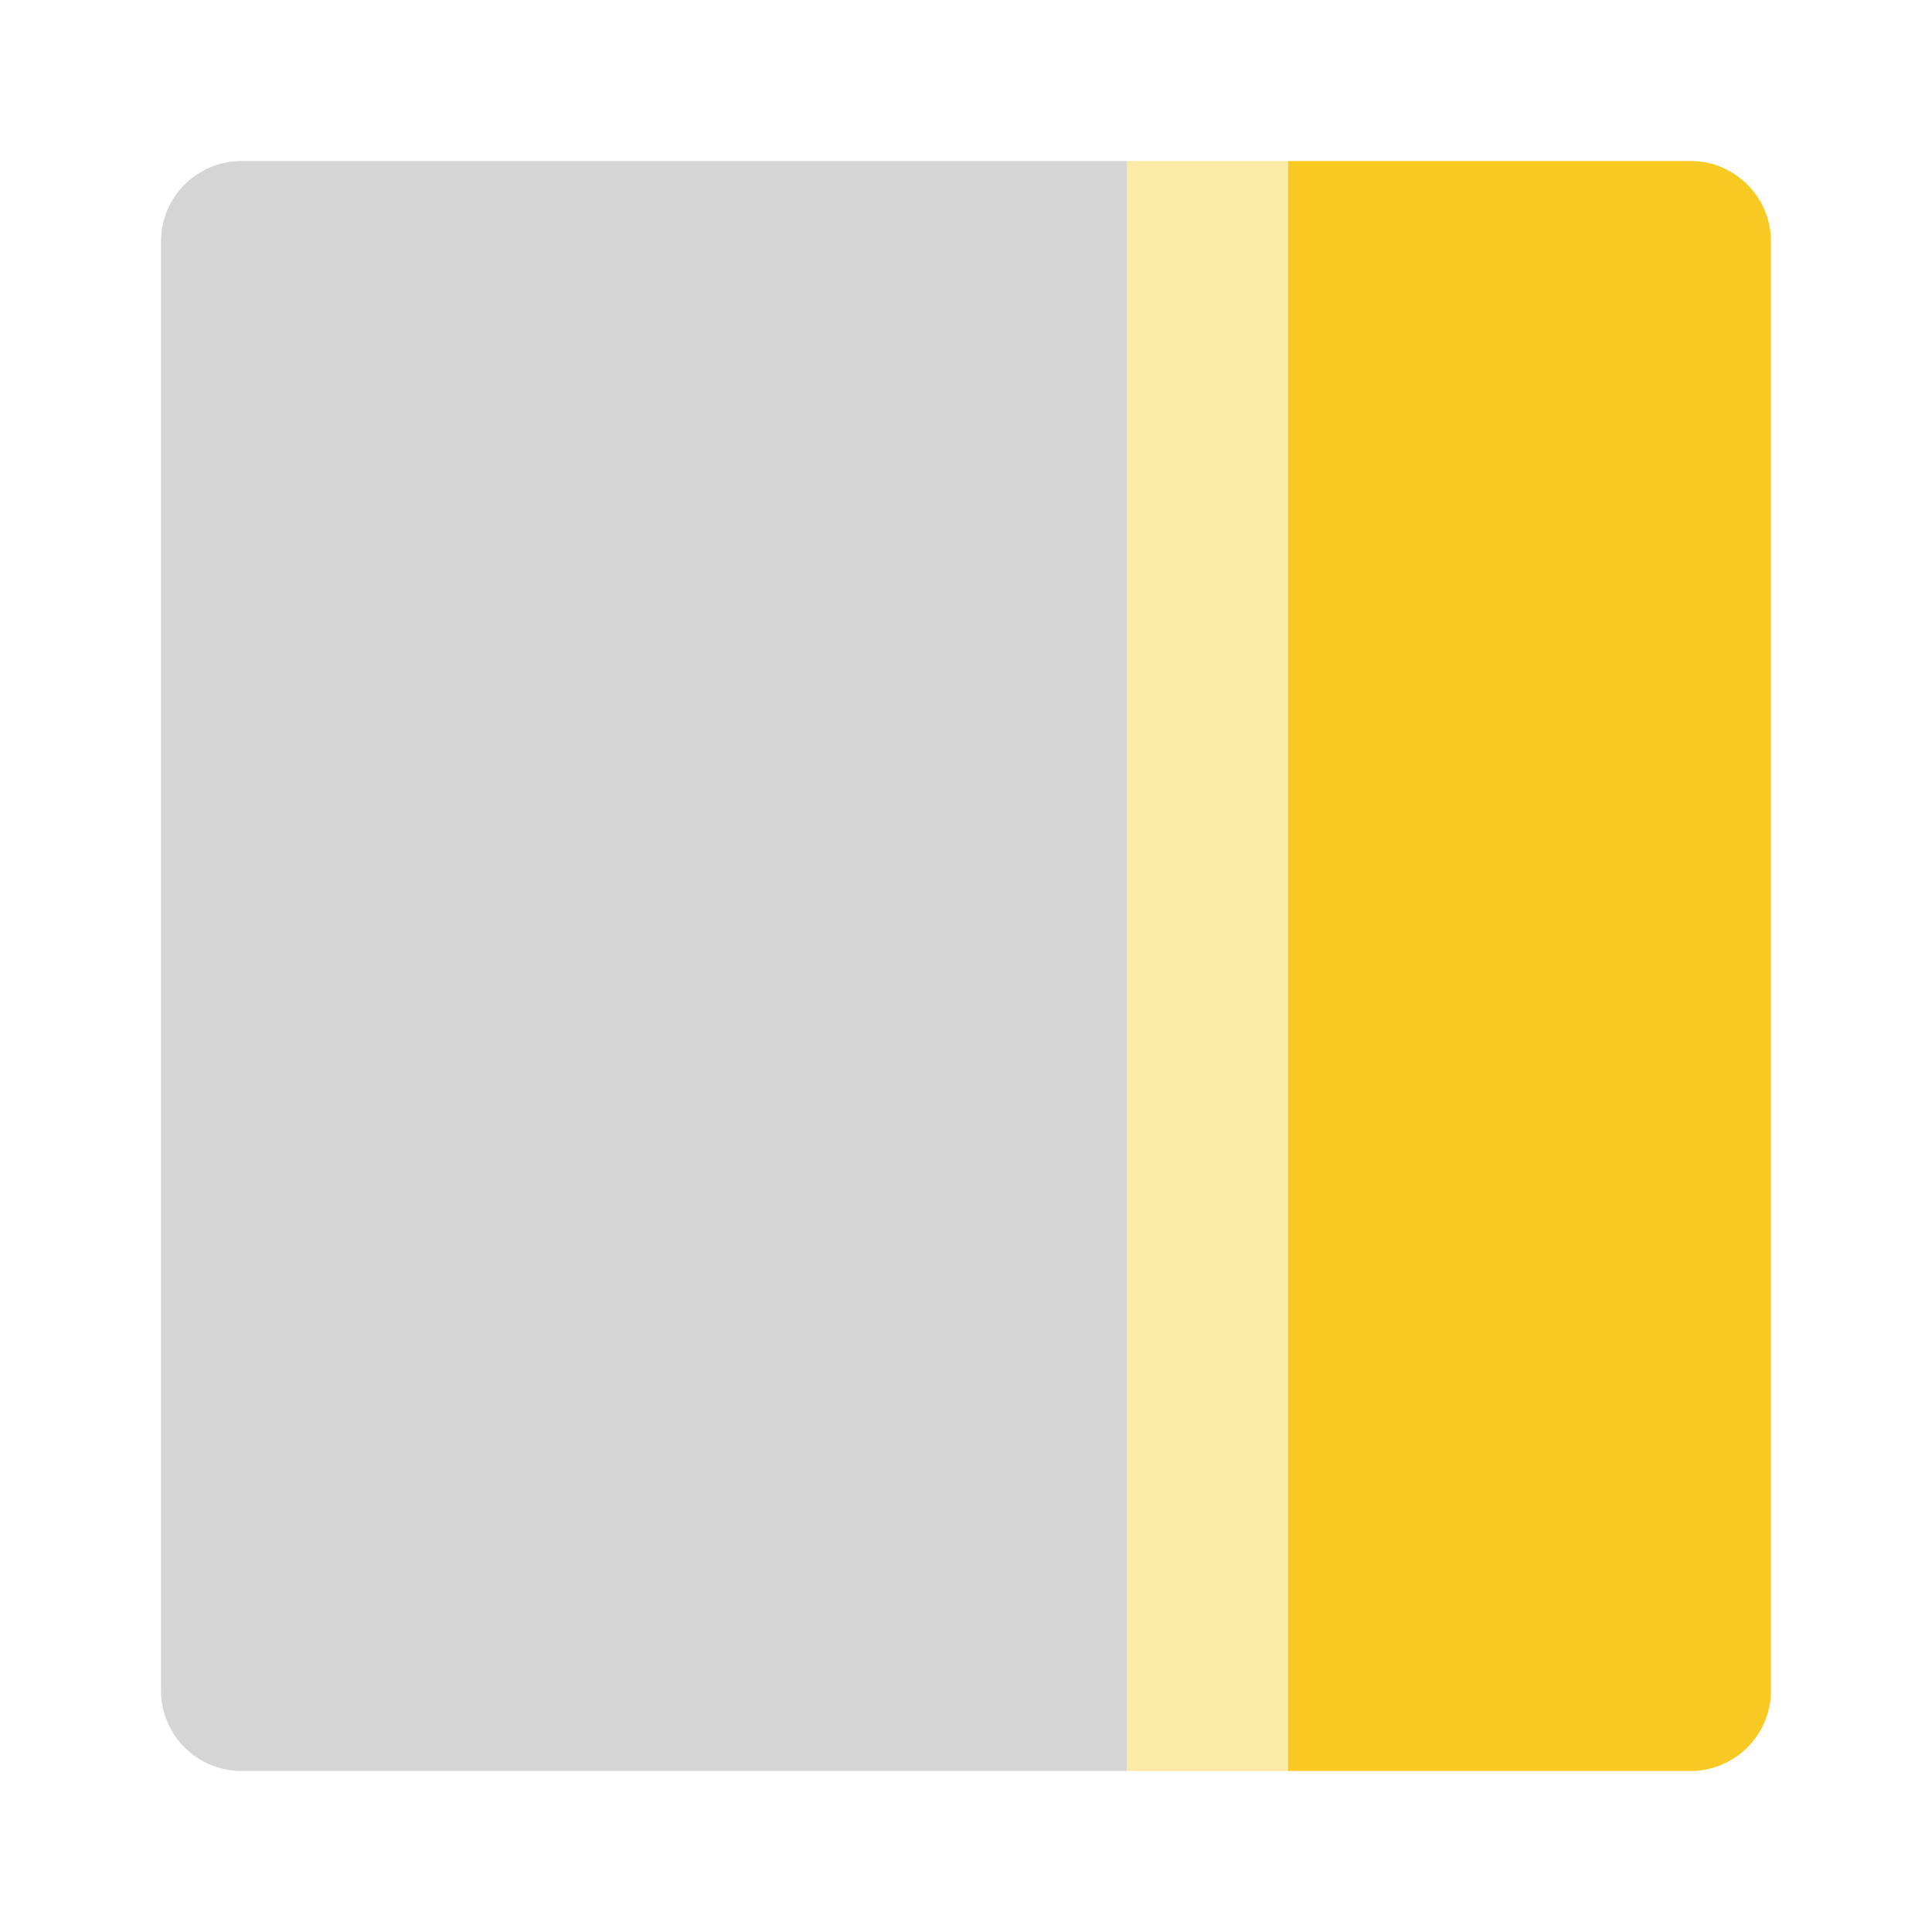 <svg width="24" height="24" viewBox="0 0 24 24" fill="none" xmlns="http://www.w3.org/2000/svg">
<g id="web_section">
<path id="primary" d="M16 2H14V22H16V2Z" fill="#F9CA24" fill-opacity="0.4"/>
<path id="accent" d="M3 2H14V22H3C2.448 22 2 21.552 2 21V3C2 2.448 2.448 2 3 2Z" fill="#979797" fill-opacity="0.4"/>
<path id="primary_2" d="M16 2H21C21.552 2 22 2.448 22 3V21C22 21.552 21.552 22 21 22H16V2Z" fill="#F9CA24"/>
</g>
</svg>
